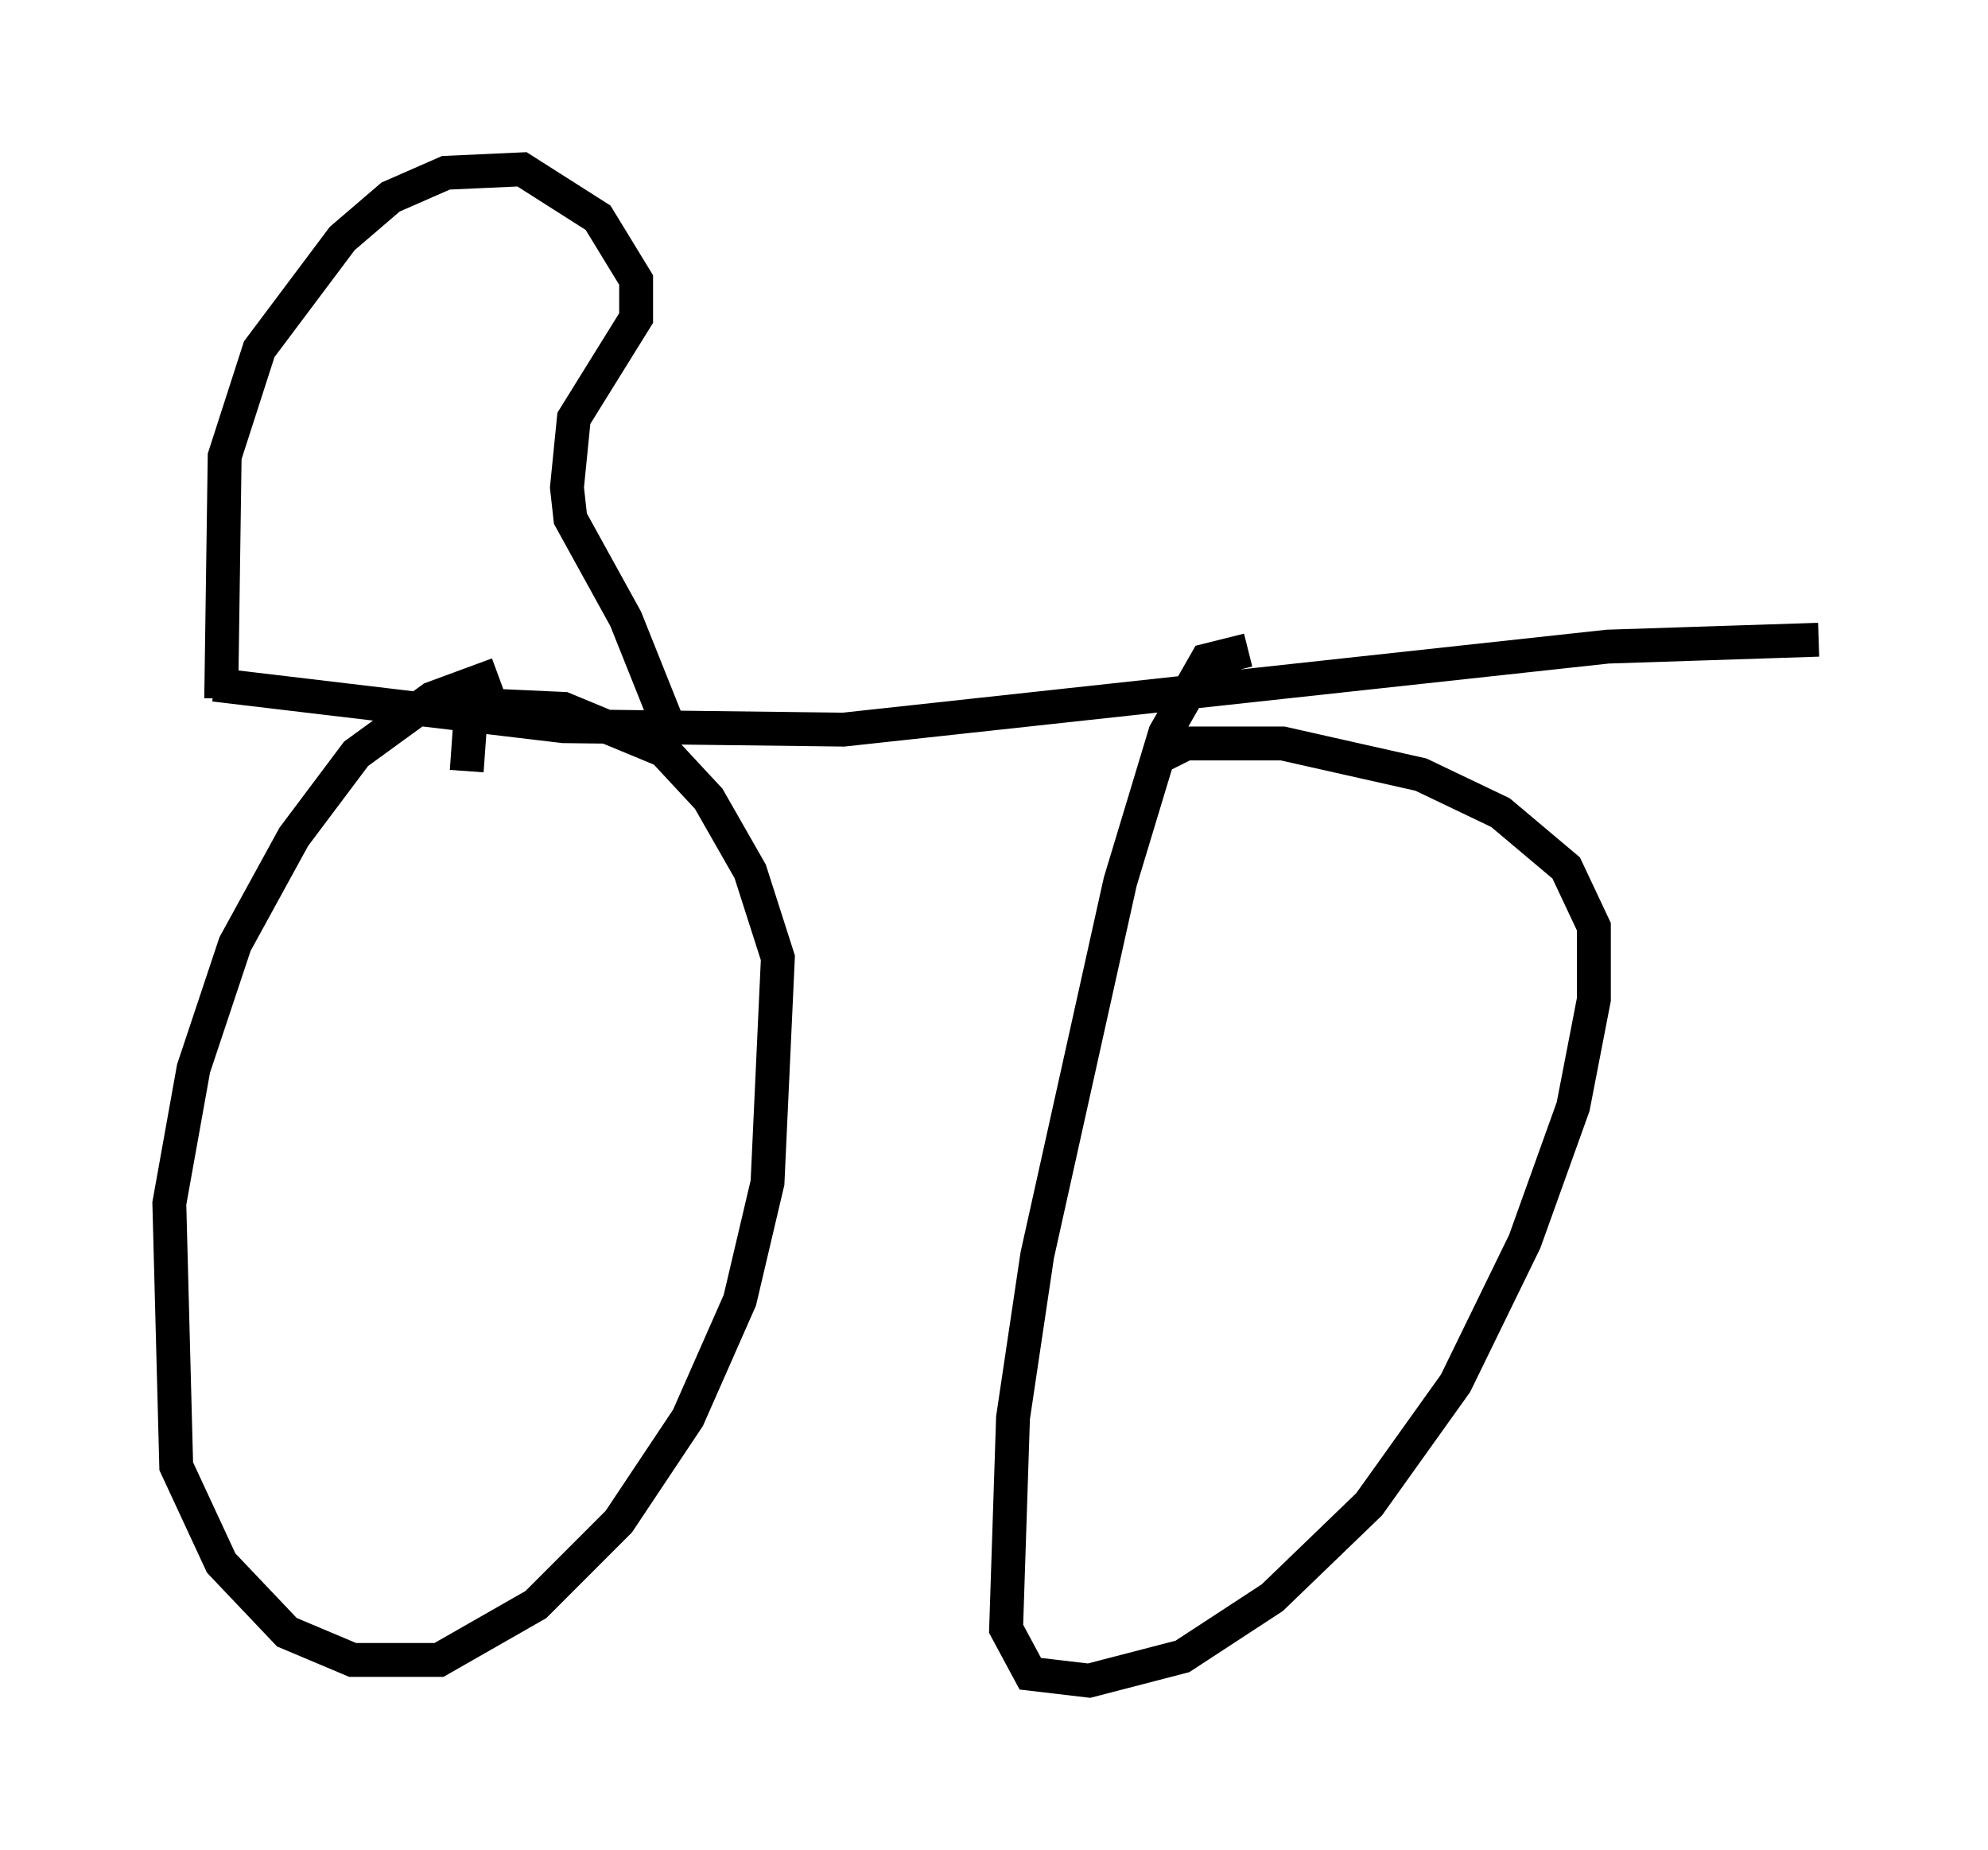 <?xml version="1.0" encoding="utf-8" ?>
<svg baseProfile="full" height="54.611" version="1.1" width="58.694" xmlns="http://www.w3.org/2000/svg" xmlns:ev="http://www.w3.org/2001/xml-events" xmlns:xlink="http://www.w3.org/1999/xlink"><defs /><rect fill="white" height="54.611" width="58.694" x="0" y="0" /><path d="M18.679, 19.802 m-3.981, 0.102 l-1.94, 0.715 -2.246, 1.633 l-1.838, 2.45 -1.735, 3.165 l-1.225, 3.675 -0.715, 3.981 l0.204, 7.758 1.327, 2.858 l1.94, 2.042 1.94, 0.817 l2.552, 0.0 2.858, -1.633 l2.45, -2.45 2.042, -3.063 l1.531, -3.471 0.817, -3.471 l0.306, -6.635 -0.817, -2.552 l-1.225, -2.144 -1.327, -1.429 l-2.96, -1.225 -2.246, -0.102 l-0.51, 0.51 -0.102, 1.429 m23.071, -3.573 l-1.225, 0.306 -1.225, 2.144 l-1.327, 4.39 -2.45, 11.025 l-0.715, 4.798 -0.204, 6.227 l0.715, 1.327 1.735, 0.204 l2.756, -0.715 2.654, -1.735 l2.858, -2.756 2.552, -3.573 l2.042, -4.185 1.429, -3.981 l0.613, -3.165 0.0, -2.144 l-0.817, -1.735 -1.94, -1.633 l-2.348, -1.123 -4.083, -0.919 l-2.858, 0.0 -0.817, 0.408 m-27.869, -2.144 l10.311, 1.225 8.269, 0.102 l22.561, -2.45 6.227, -0.204 m-47.163, 1.735 l0.102, -7.146 1.021, -3.165 l2.45, -3.267 1.429, -1.225 l1.633, -0.715 2.246, -0.102 l2.246, 1.429 1.123, 1.838 l0.0, 1.123 -1.838, 2.96 l-0.204, 2.042 0.102, 0.919 l1.633, 2.96 1.429, 3.573 " fill="none" stroke="black" stroke-width="1" /></svg>